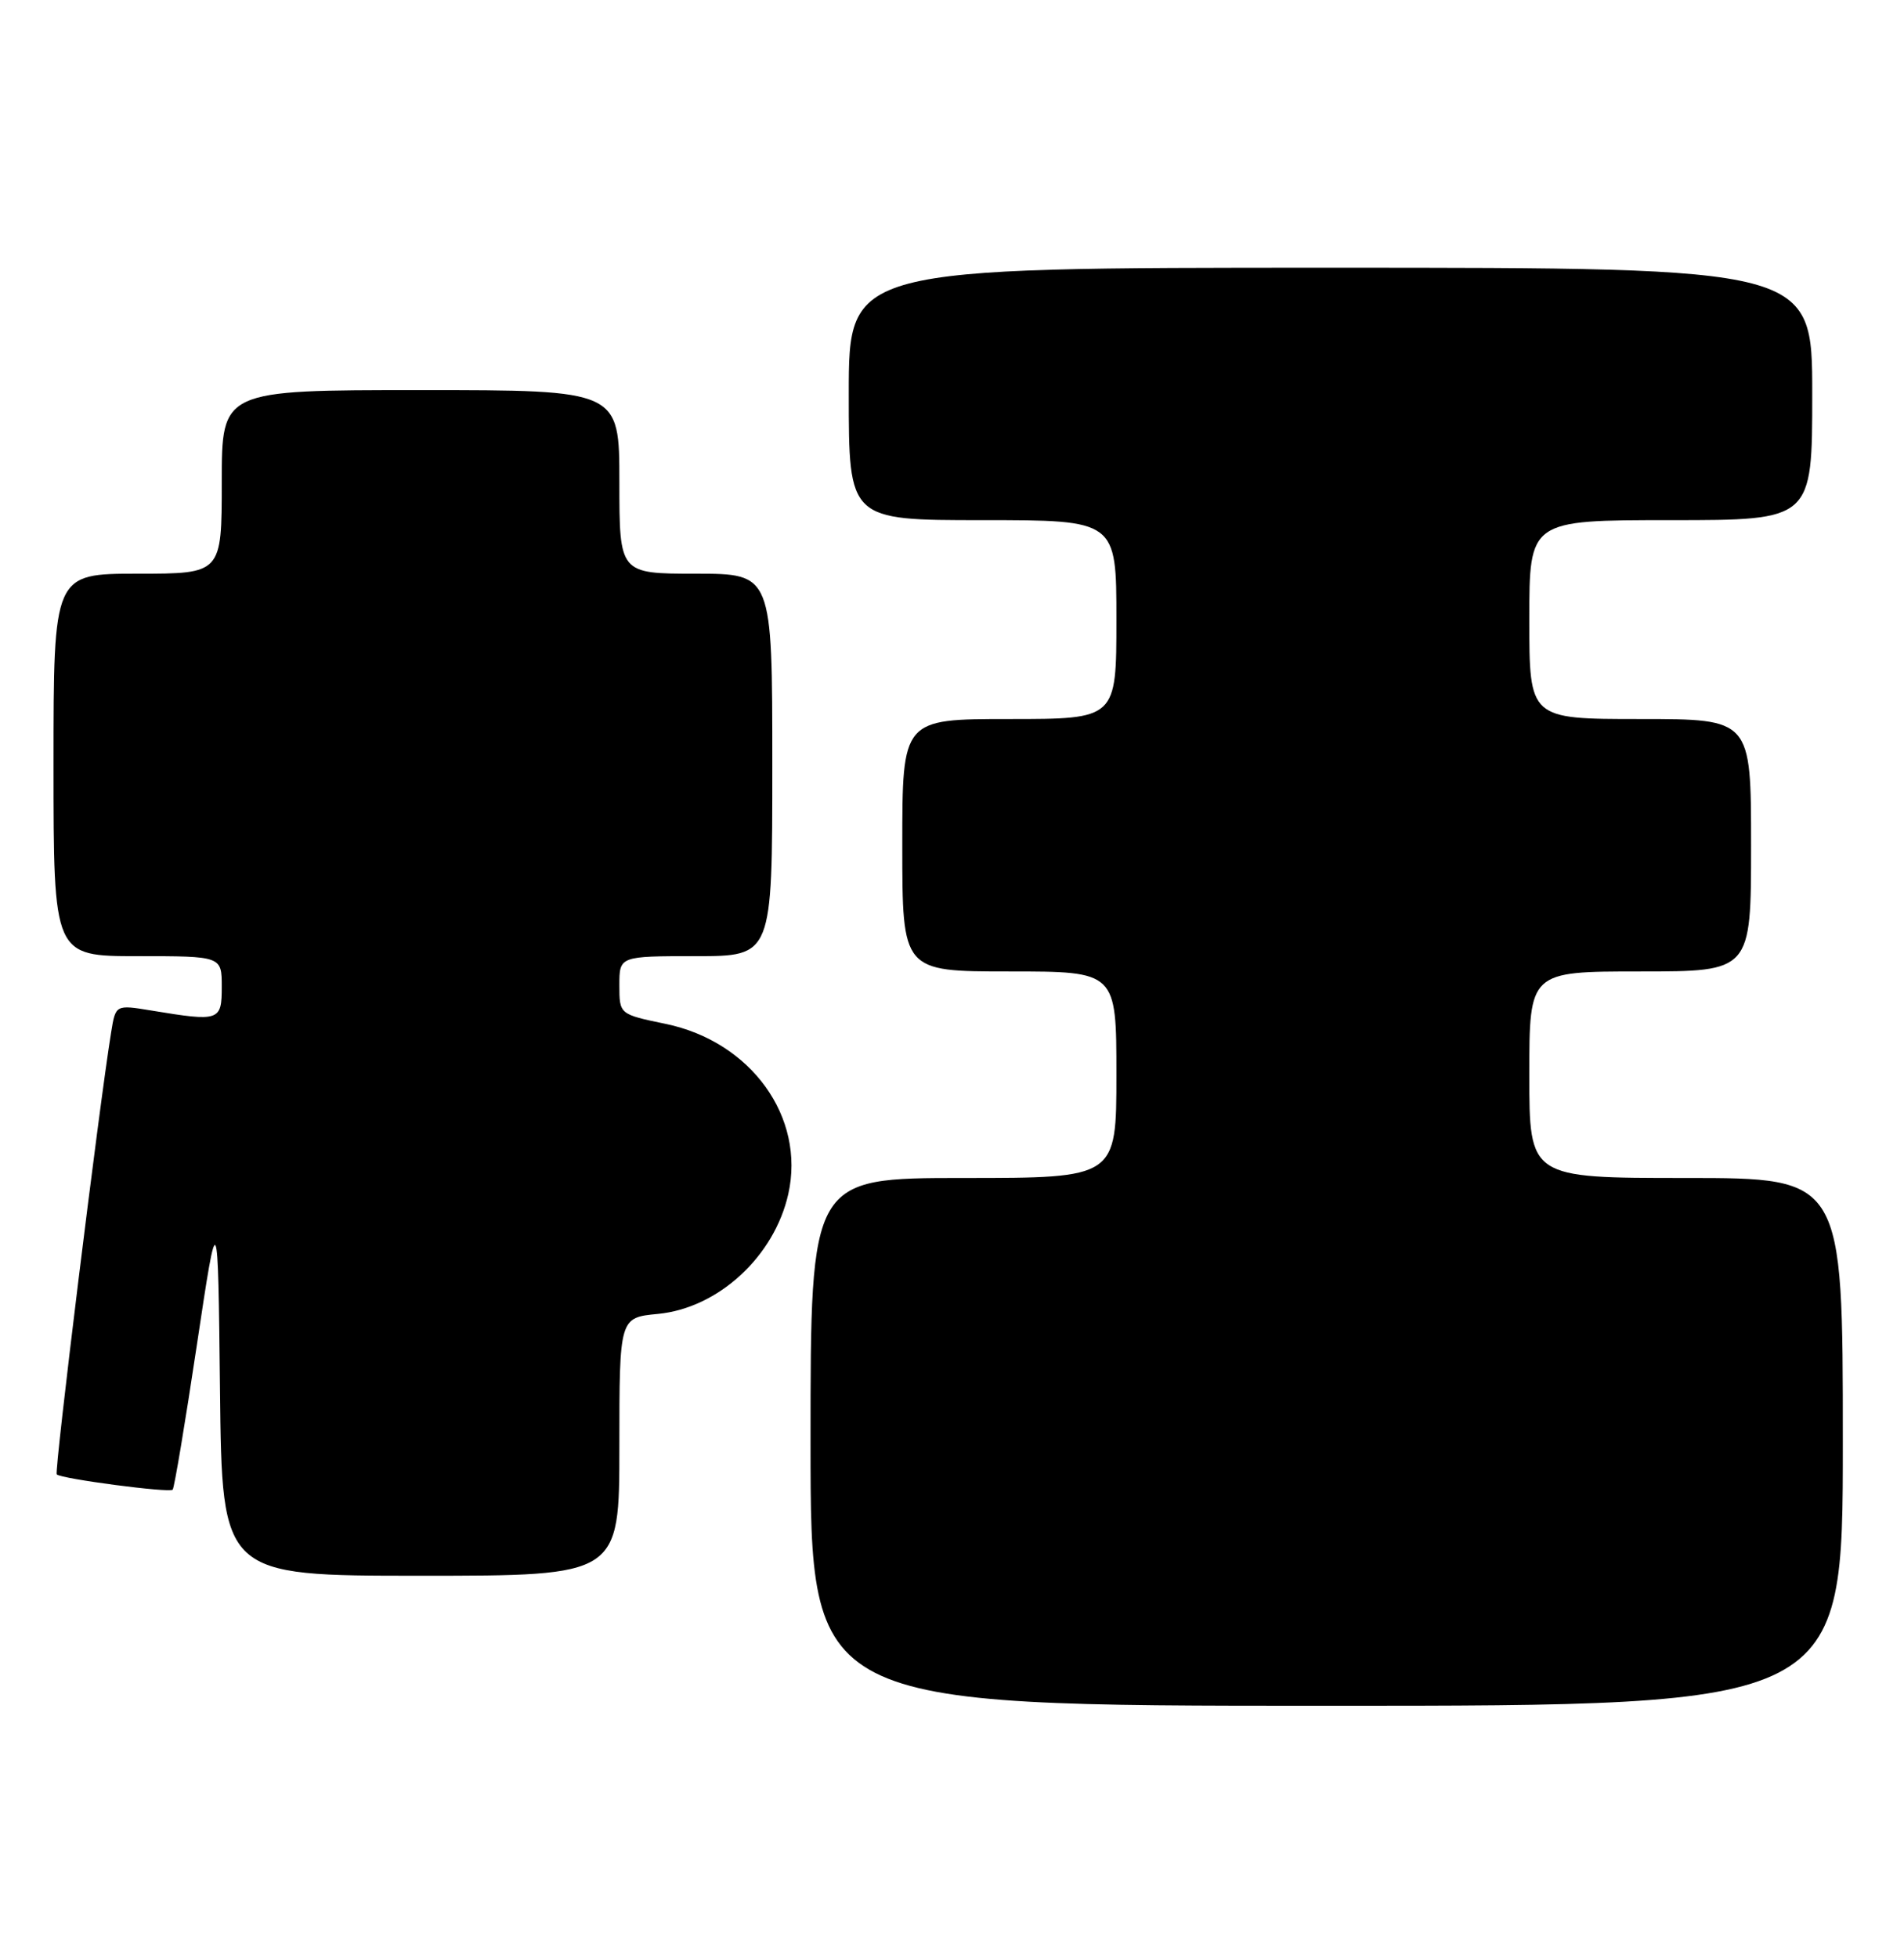 <?xml version="1.0" encoding="UTF-8" standalone="no"?>
<!DOCTYPE svg PUBLIC "-//W3C//DTD SVG 1.1//EN" "http://www.w3.org/Graphics/SVG/1.1/DTD/svg11.dtd" >
<svg xmlns="http://www.w3.org/2000/svg" xmlns:xlink="http://www.w3.org/1999/xlink" version="1.1" viewBox="0 0 249 256">
 <g >
 <path fill="currentColor"
d=" M 241.00 188.50 C 241.00 154.00 241.00 154.00 220.50 154.00 C 200.00 154.00 200.00 154.00 200.00 140.50 C 200.00 127.00 200.00 127.00 214.50 127.00 C 229.00 127.00 229.00 127.00 229.00 110.50 C 229.00 94.00 229.00 94.00 214.50 94.00 C 200.00 94.00 200.00 94.00 200.00 81.00 C 200.00 68.00 200.00 68.00 218.50 68.00 C 237.00 68.00 237.00 68.00 237.00 51.50 C 237.00 35.00 237.00 35.00 174.00 35.00 C 111.00 35.00 111.00 35.00 111.00 51.50 C 111.00 68.00 111.00 68.00 128.50 68.00 C 146.00 68.00 146.00 68.00 146.00 81.00 C 146.00 94.00 146.00 94.00 132.00 94.00 C 118.00 94.00 118.00 94.00 118.00 110.50 C 118.00 127.00 118.00 127.00 132.00 127.00 C 146.00 127.00 146.00 127.00 146.00 140.50 C 146.00 154.00 146.00 154.00 126.00 154.00 C 106.00 154.00 106.00 154.00 106.00 188.50 C 106.00 223.00 106.00 223.00 173.50 223.00 C 241.00 223.00 241.00 223.00 241.00 188.50 Z  M 81.00 189.13 C 81.00 172.25 81.00 172.25 86.04 171.77 C 93.93 171.01 101.25 164.28 103.09 156.10 C 105.35 146.04 98.22 136.16 87.03 133.85 C 81.00 132.60 81.00 132.60 81.00 128.80 C 81.00 125.00 81.00 125.00 91.00 125.00 C 101.00 125.00 101.00 125.00 101.00 100.00 C 101.00 75.00 101.00 75.00 91.00 75.00 C 81.00 75.00 81.00 75.00 81.00 63.00 C 81.00 51.00 81.00 51.00 55.00 51.00 C 29.00 51.00 29.00 51.00 29.00 63.00 C 29.00 75.00 29.00 75.00 18.00 75.00 C 7.00 75.00 7.00 75.00 7.00 100.00 C 7.00 125.00 7.00 125.00 18.00 125.00 C 29.00 125.00 29.00 125.00 29.00 129.00 C 29.00 133.48 28.72 133.58 19.81 132.11 C 15.12 131.34 15.12 131.34 14.54 134.92 C 12.95 144.71 7.08 192.41 7.42 192.75 C 7.99 193.33 22.14 195.19 22.58 194.75 C 22.79 194.54 24.21 186.07 25.73 175.93 C 28.50 157.50 28.50 157.50 28.77 181.75 C 29.04 206.00 29.04 206.00 55.02 206.00 C 81.00 206.00 81.00 206.00 81.00 189.13 Z "/>
</g>
</svg>